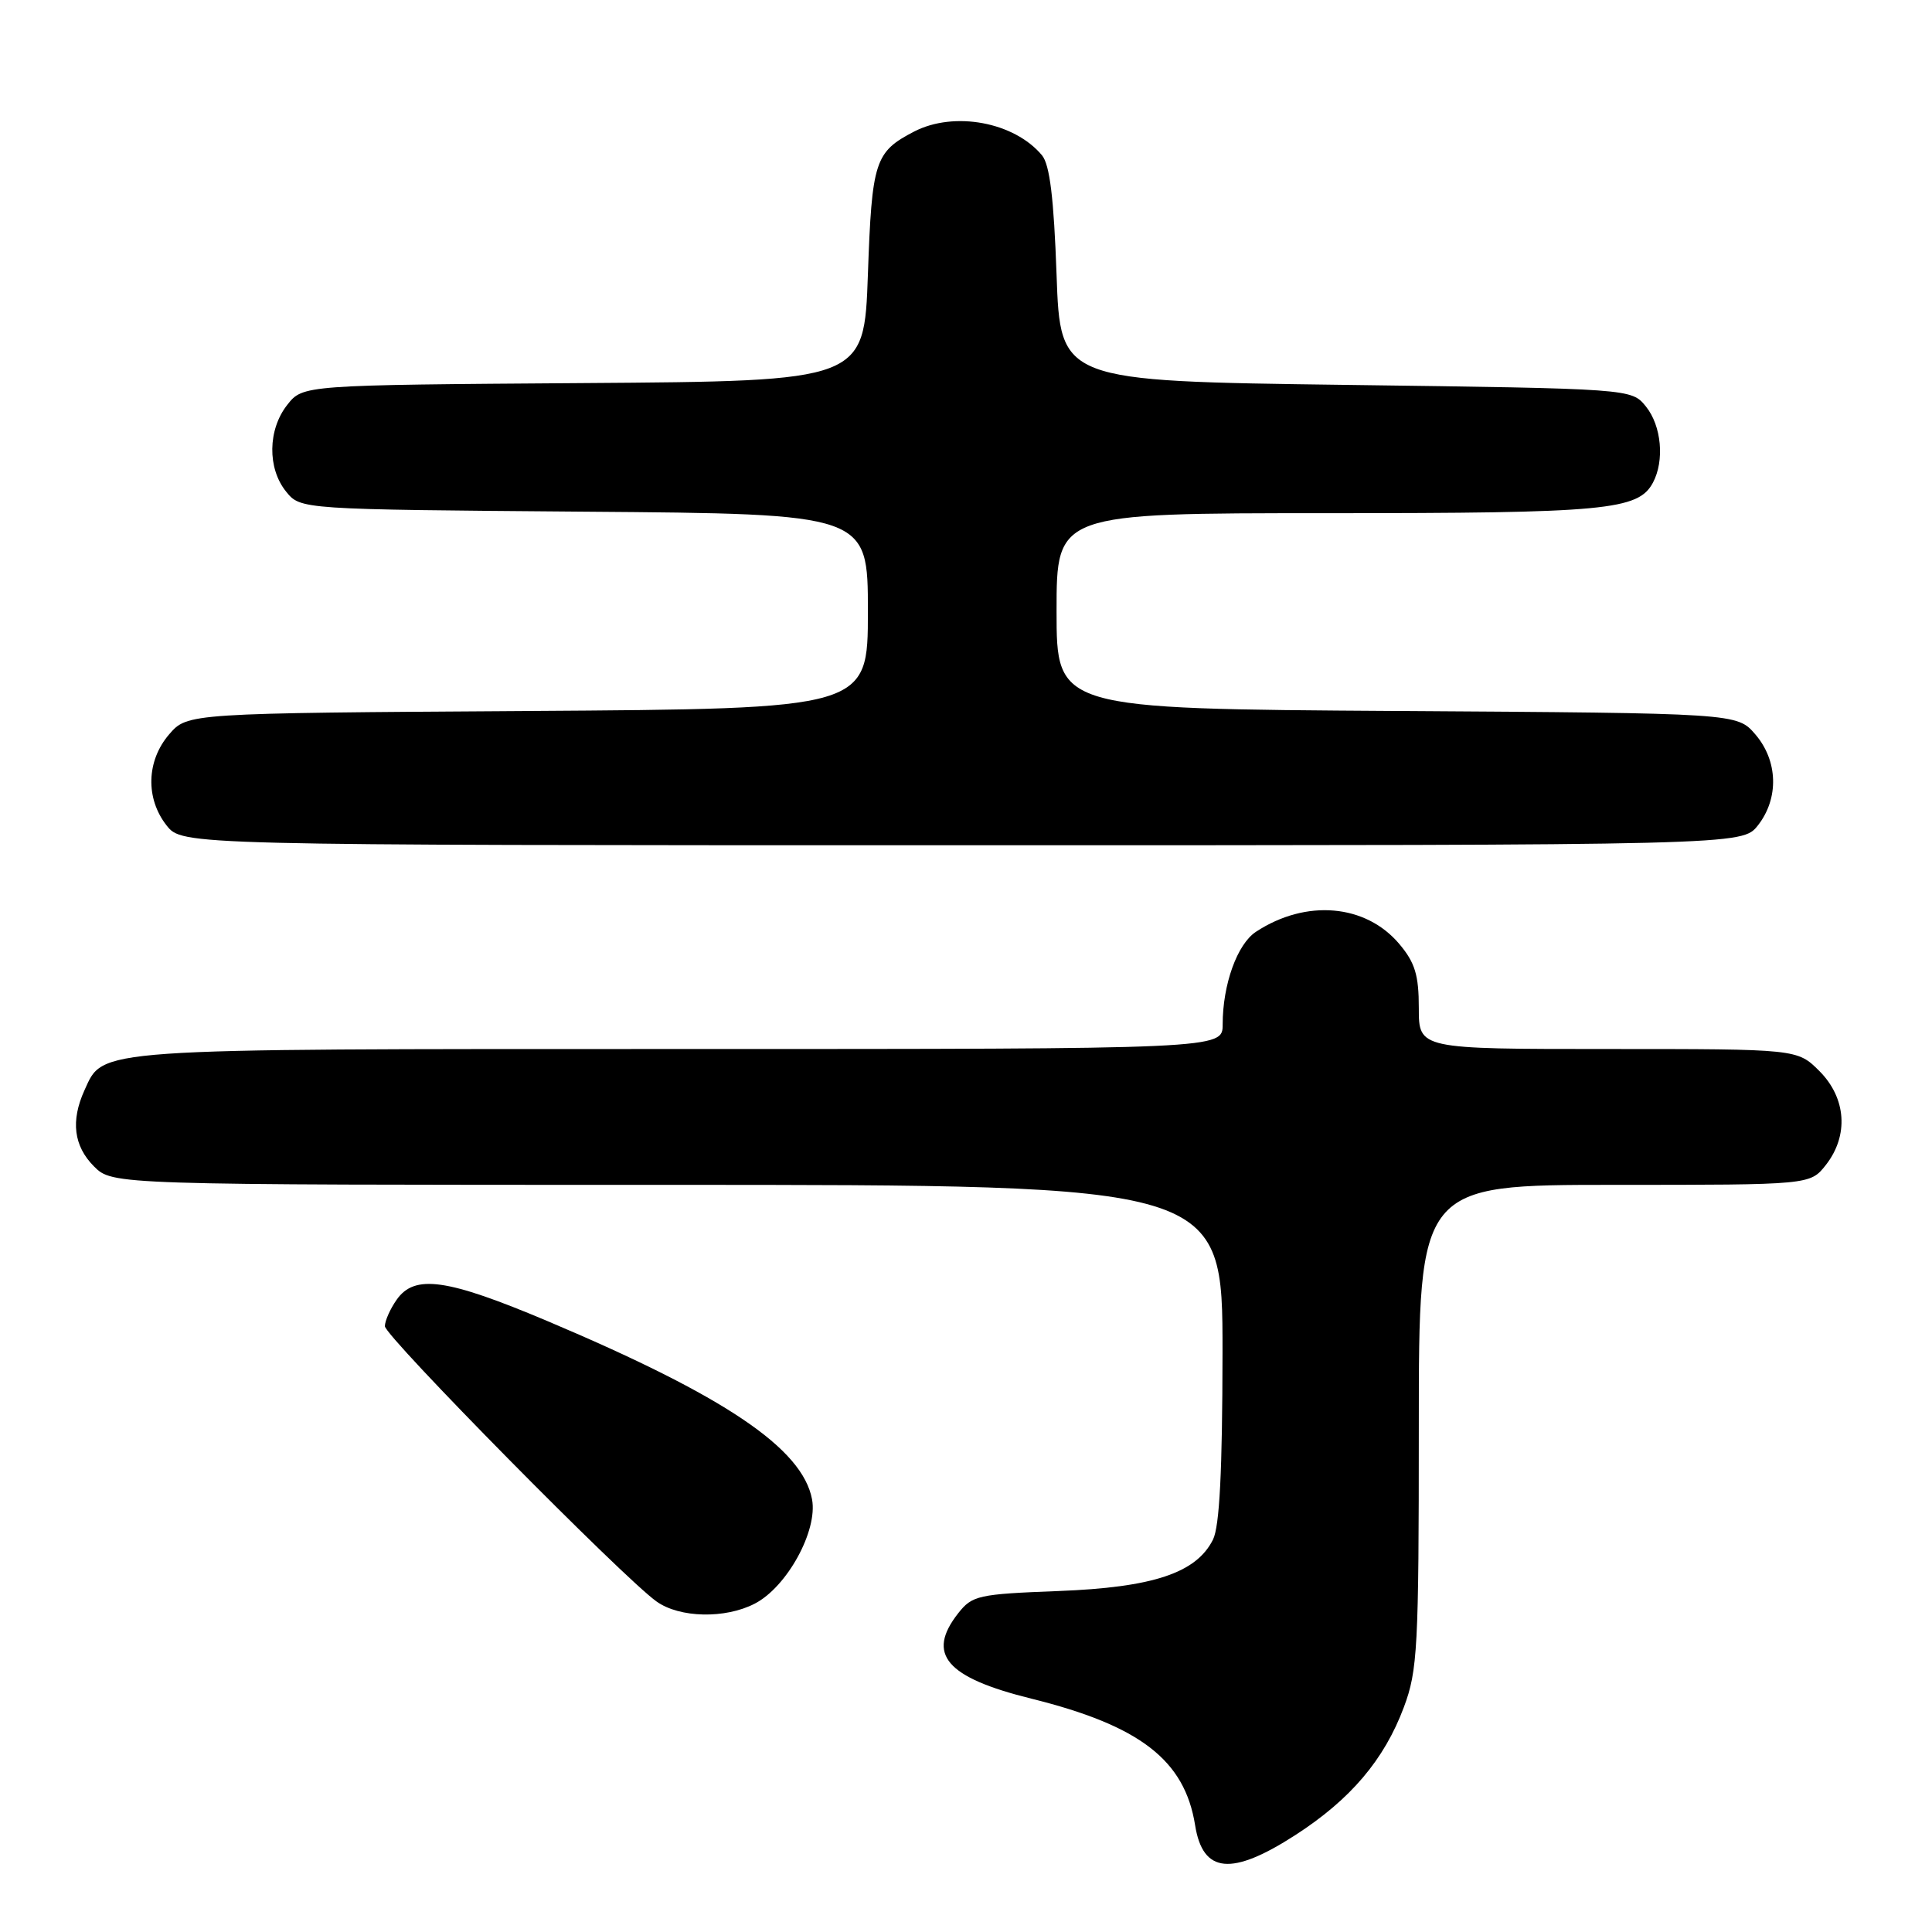 <?xml version="1.0" encoding="UTF-8" standalone="no"?>
<!DOCTYPE svg PUBLIC "-//W3C//DTD SVG 1.1//EN" "http://www.w3.org/Graphics/SVG/1.1/DTD/svg11.dtd" >
<svg xmlns="http://www.w3.org/2000/svg" xmlns:xlink="http://www.w3.org/1999/xlink" version="1.1" viewBox="0 0 256 256">
 <g >
 <path fill="currentColor"
d=" M 171.65 243.15 C 178.96 238.43 183.42 233.17 186.02 226.21 C 187.84 221.35 188.00 218.37 188.00 188.96 C 188.00 157.00 188.00 157.00 213.93 157.00 C 239.85 157.00 239.85 157.00 241.93 154.37 C 244.99 150.47 244.65 145.50 241.08 141.92 C 238.15 139.00 238.15 139.00 213.08 139.00 C 188.00 139.00 188.00 139.00 188.00 133.58 C 188.00 129.21 187.50 127.56 185.43 125.10 C 180.97 119.79 173.06 119.11 166.43 123.46 C 163.94 125.09 162.01 130.44 162.01 135.75 C 162.00 139.00 162.00 139.00 89.95 139.00 C 11.74 139.00 13.75 138.86 11.19 144.47 C 9.35 148.52 9.77 151.86 12.45 154.55 C 14.91 157.00 14.91 157.00 88.45 157.00 C 162.00 157.00 162.00 157.00 161.99 179.25 C 161.97 194.95 161.60 202.24 160.73 204.00 C 158.52 208.43 152.79 210.34 140.24 210.82 C 129.62 211.23 128.83 211.40 126.97 213.76 C 122.70 219.19 125.35 222.28 136.66 225.08 C 151.07 228.66 156.98 233.22 158.36 241.86 C 159.38 248.25 163.18 248.62 171.65 243.15 Z  M 100.01 212.49 C 104.28 210.29 108.38 202.82 107.60 198.67 C 106.33 191.91 96.06 184.99 72.54 175.05 C 59.20 169.42 54.94 168.82 52.56 172.22 C 51.70 173.44 51.00 175.02 51.00 175.73 C 51.00 177.06 82.61 209.10 87.00 212.21 C 90.06 214.39 96.10 214.52 100.01 212.49 Z  M 232.93 109.37 C 235.74 105.79 235.60 100.81 232.59 97.31 C 230.17 94.50 230.17 94.50 185.09 94.21 C 140.00 93.92 140.00 93.92 140.00 80.96 C 140.00 68.00 140.00 68.00 175.85 68.00 C 212.79 68.00 217.07 67.60 219.02 63.96 C 220.58 61.04 220.16 56.42 218.09 53.86 C 216.18 51.50 216.18 51.50 178.34 51.00 C 140.50 50.50 140.50 50.50 140.00 36.40 C 139.64 26.25 139.10 21.82 138.07 20.58 C 134.40 16.17 126.44 14.69 121.13 17.43 C 115.92 20.13 115.53 21.33 115.00 36.40 C 114.50 50.50 114.50 50.50 77.31 50.76 C 40.13 51.02 40.13 51.02 38.06 53.65 C 35.48 56.93 35.41 62.05 37.91 65.14 C 39.82 67.50 39.82 67.50 77.41 67.80 C 115.00 68.09 115.00 68.09 115.00 81.01 C 115.00 93.92 115.00 93.92 69.91 94.21 C 24.83 94.50 24.83 94.50 22.41 97.31 C 19.40 100.81 19.26 105.79 22.07 109.37 C 24.15 112.00 24.15 112.00 127.50 112.00 C 230.85 112.00 230.85 112.00 232.93 109.37 Z "/>
</g>
</svg>